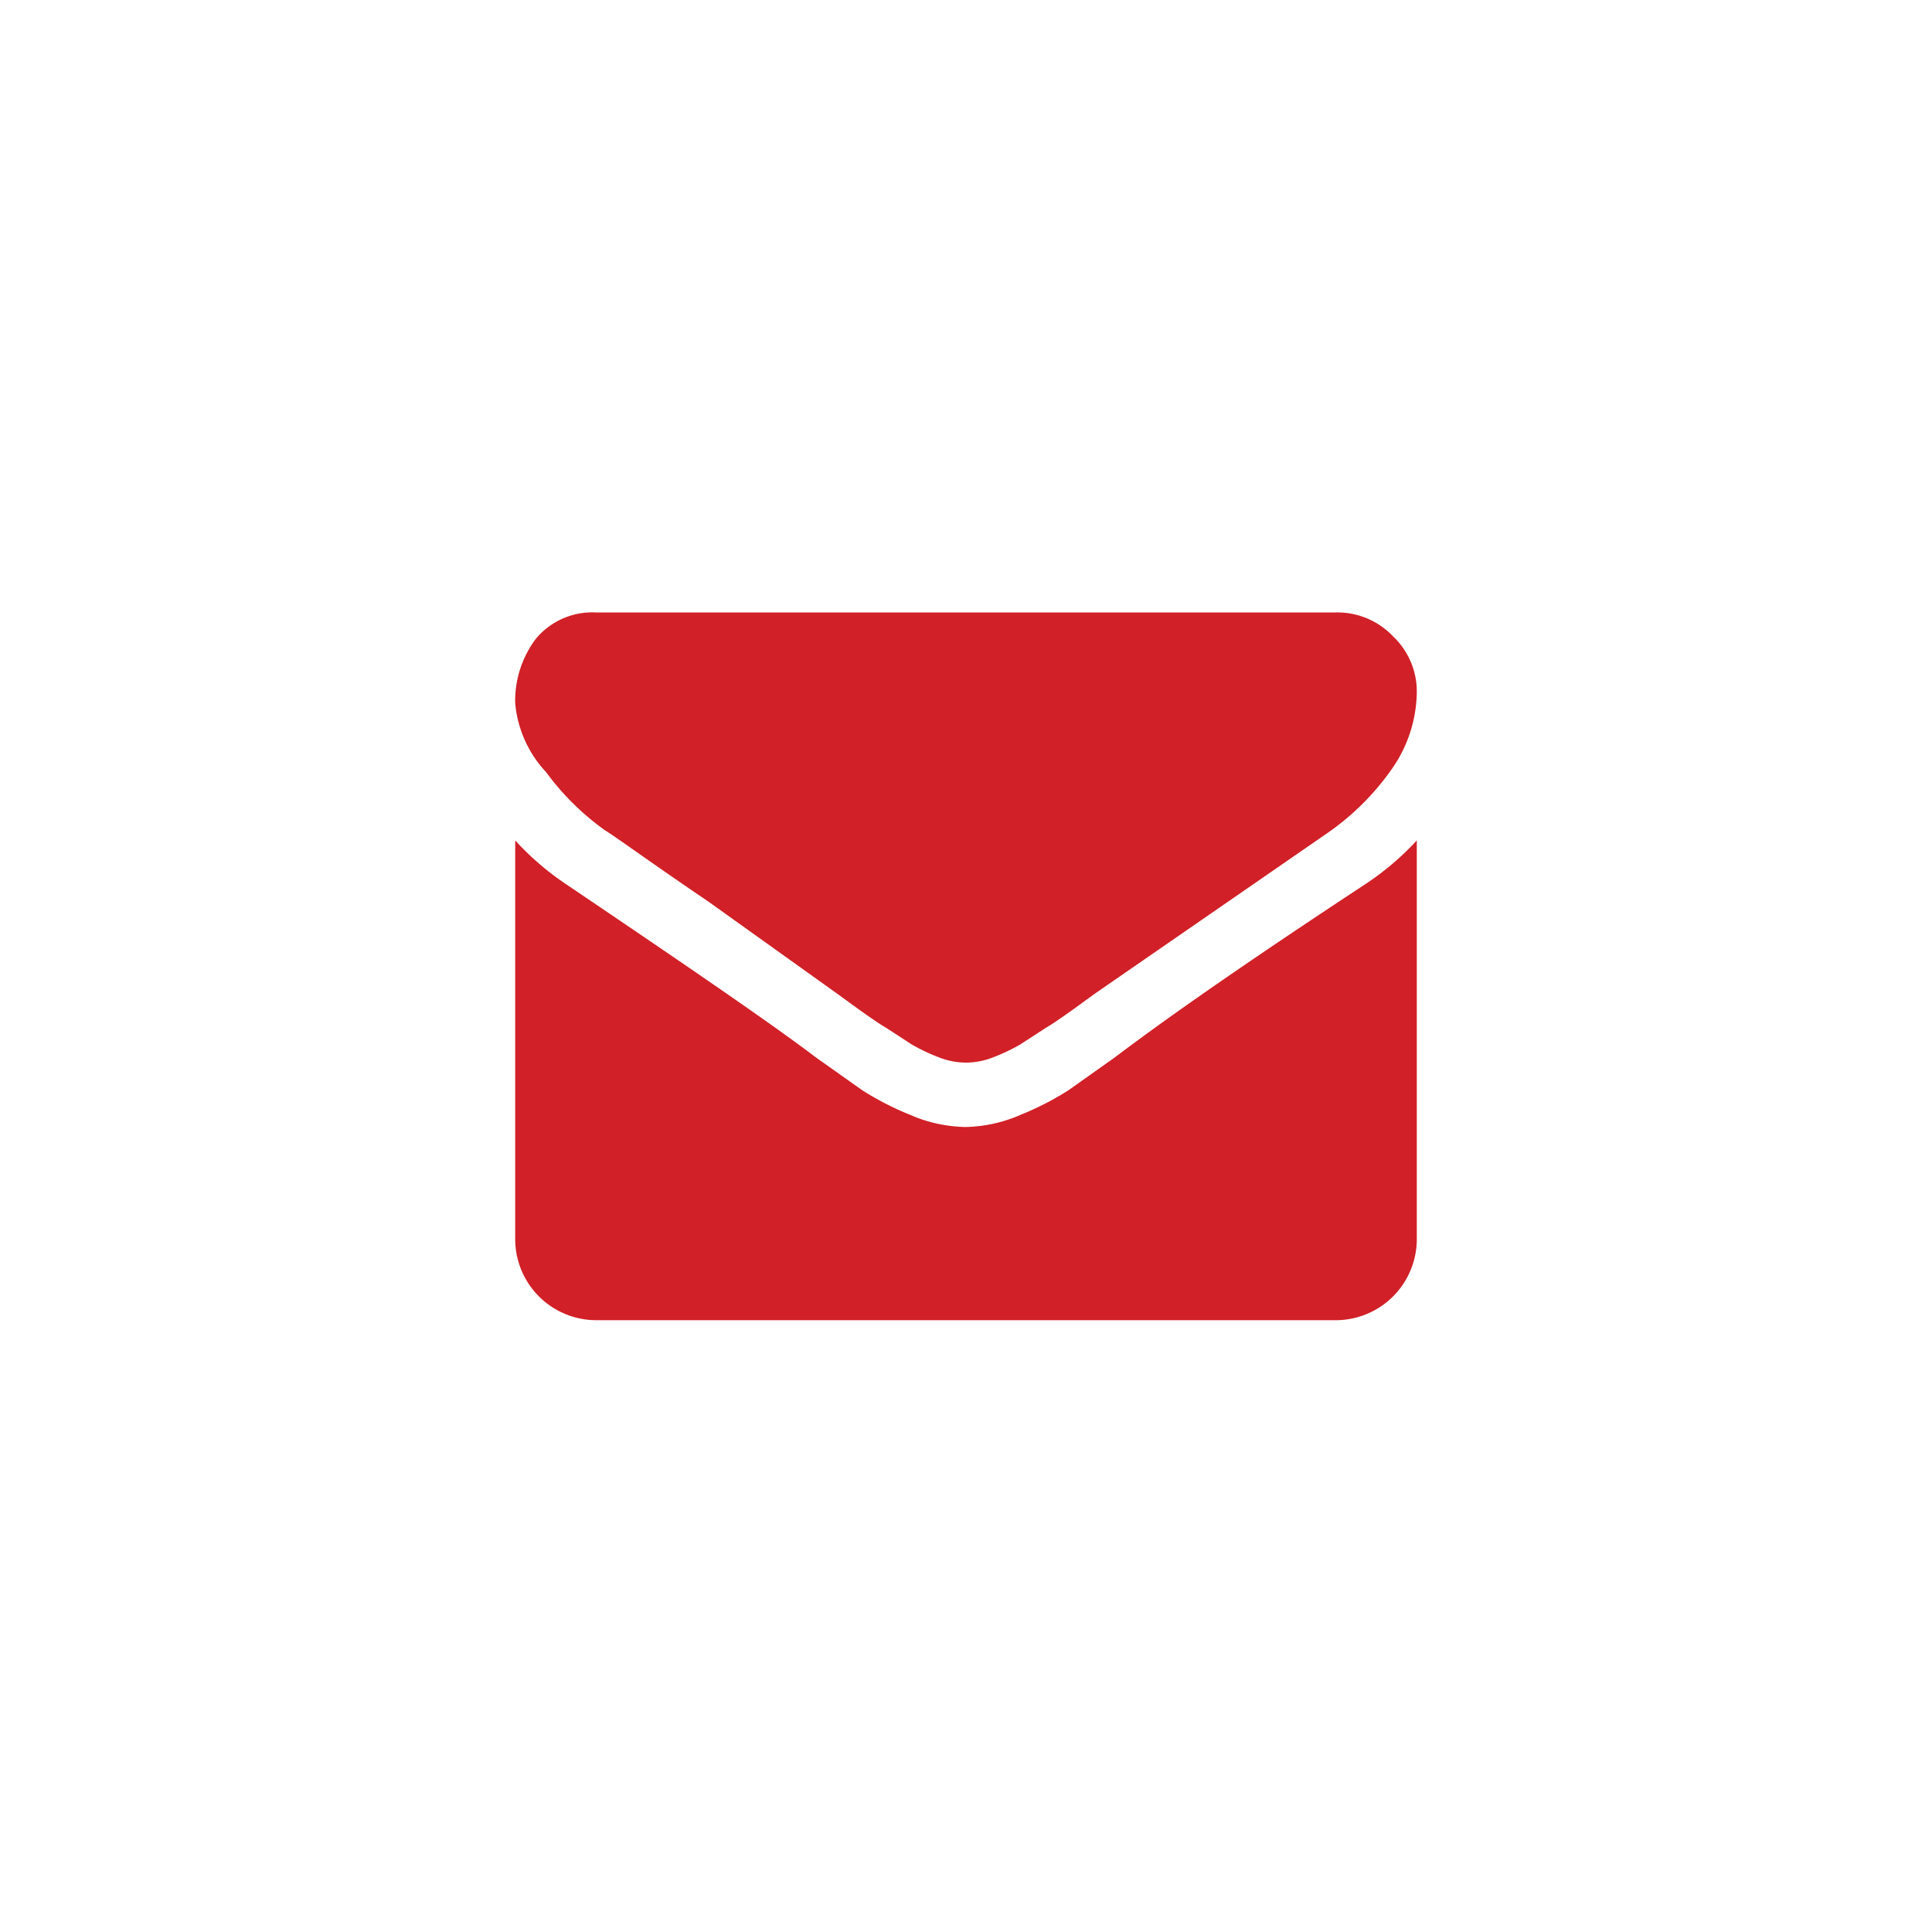 <svg xmlns="http://www.w3.org/2000/svg" data-name="Layer 1" viewBox="0 0 30 30"><path fill="#d12027" d="M22 10.75a2.12 2.12 0 0 1-.38 1.18 4 4 0 0 1-1 1L17 15.43l-.33.24c-.17.12-.31.22-.43.29l-.4.26a3 3 0 0 1-.45.21 1.15 1.15 0 0 1-.39.07 1.15 1.15 0 0 1-.39-.07 3 3 0 0 1-.45-.21l-.4-.26c-.12-.07-.26-.17-.43-.29l-.33-.24L11 14c-.9-.61-1.43-1-1.61-1.11a4.06 4.06 0 0 1-.91-.9A1.8 1.8 0 0 1 8 10.92a1.6 1.6 0 0 1 .32-1 1.14 1.14 0 0 1 .93-.41h11.5a1.19 1.19 0 0 1 .88.37 1.18 1.18 0 0 1 .37.87zm0 2.3v6.2a1.26 1.26 0 0 1-1.25 1.25H9.25A1.26 1.26 0 0 1 8 19.25v-6.2a4.35 4.35 0 0 0 .79.68c1.88 1.27 3.21 2.18 3.88 2.69l.72.51a4.56 4.56 0 0 0 .74.38 2.24 2.24 0 0 0 .86.19 2.24 2.24 0 0 0 .86-.19 4.56 4.56 0 0 0 .74-.38l.72-.51q1.32-1 3.89-2.69a4.33 4.33 0 0 0 .8-.68z"/></svg>